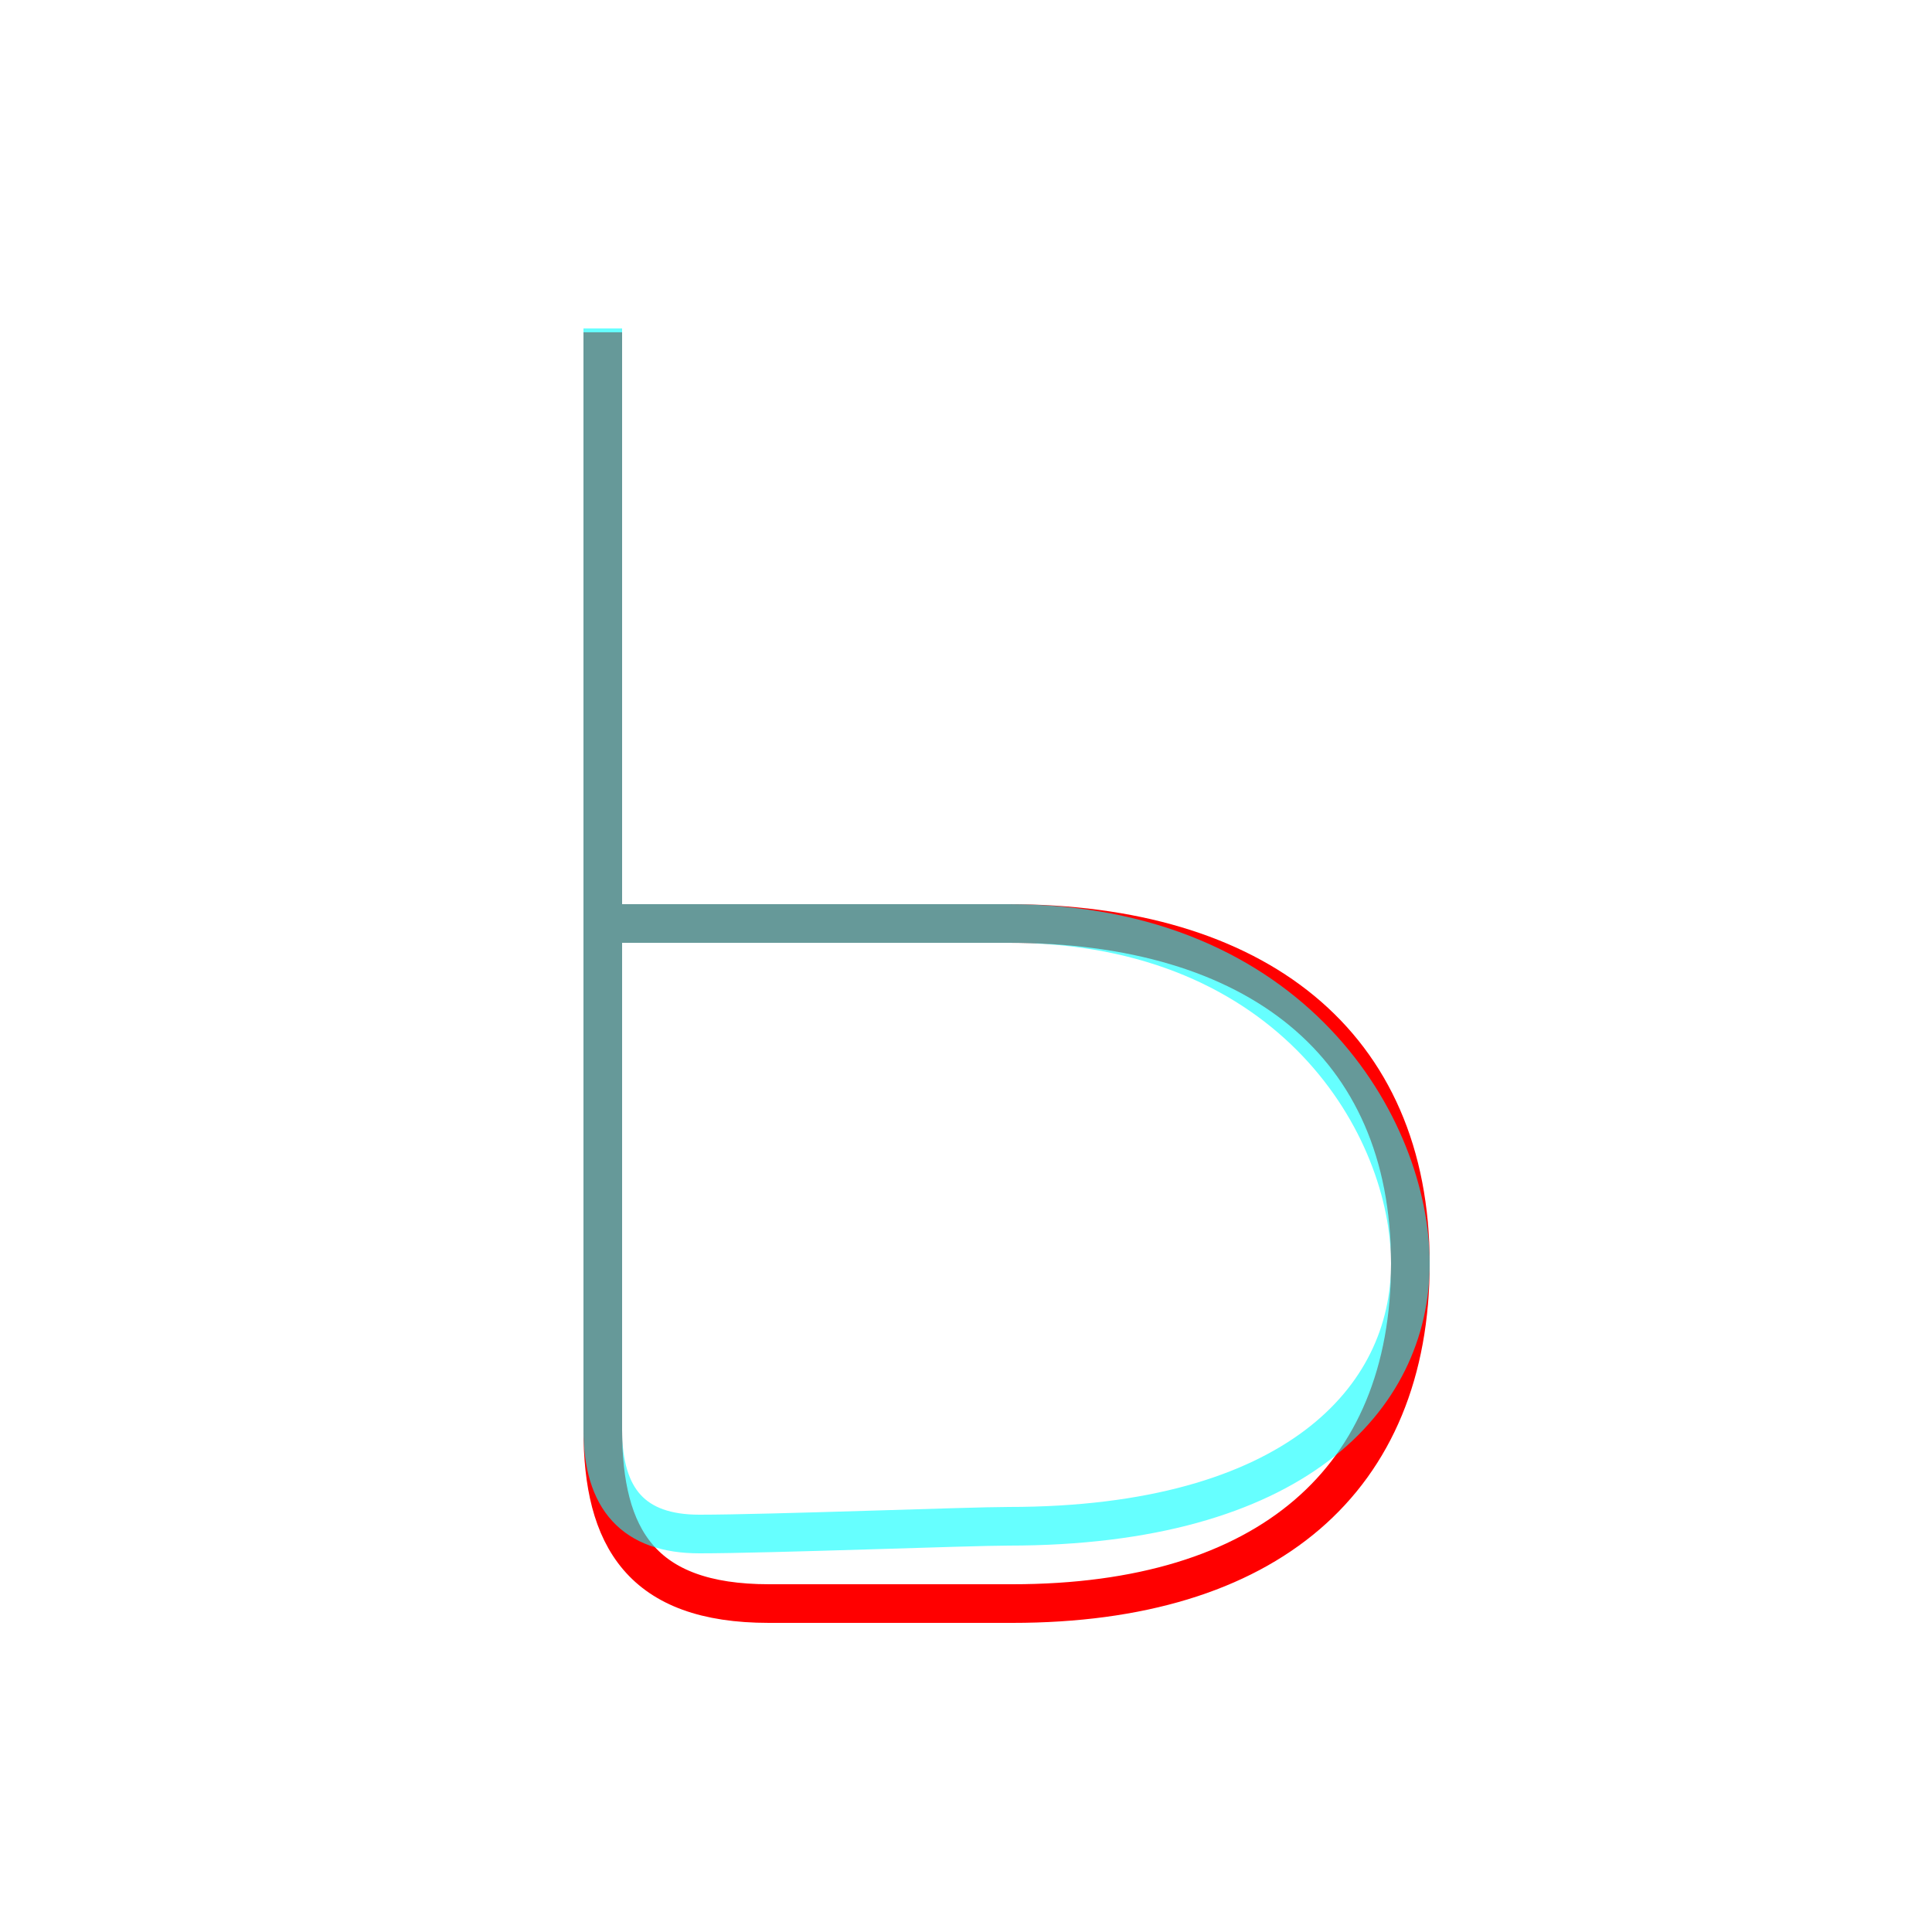 <?xml version='1.0' encoding='utf8'?>
<svg viewBox="0.0 -6.0 50.0 50.0" version="1.1" xmlns="http://www.w3.org/2000/svg">
<rect x="0.0" y="-6.0" width="50.0" height="50.0" fill="#333333" stroke="none"/>
<rect x="-1000" y="-1000" width="2000" height="2000" stroke="white" fill="white"/>
<g style="fill:none;stroke:rgba(255, 0, 0, 1);  stroke-width:1"><path d="M 15.6 -35.4 L 15.6 -7.0 C 15.6 -4.2 16.6 -2.5 19.9 -2.5 L 26.2 -2.5 C 32.8 -2.5 36.5 -5.7 36.5 -11.3 C 36.5 -17.0 32.5 -20.1 26.1 -20.1 L 15.7 -20.1" transform="translate(0.0 38.0)" />
</g>
<g style="fill:none;stroke:rgba(0, 255, 255, 0.6);  stroke-width:1">
<path d="M 15.6 -35.5 C 15.6 -29.6 15.6 -13.8 15.6 -7.0 C 15.6 -5.2 16.4 -4.3 18.1 -4.3 C 19.9 -4.3 25.1 -4.5 26.1 -4.5 C 33.5 -4.5 36.5 -7.8 36.5 -11.3 C 36.5 -14.8 33.5 -20.1 26.1 -20.1 L 15.6 -20.1" transform="translate(0.0 38.0)" />
</g>
</svg>